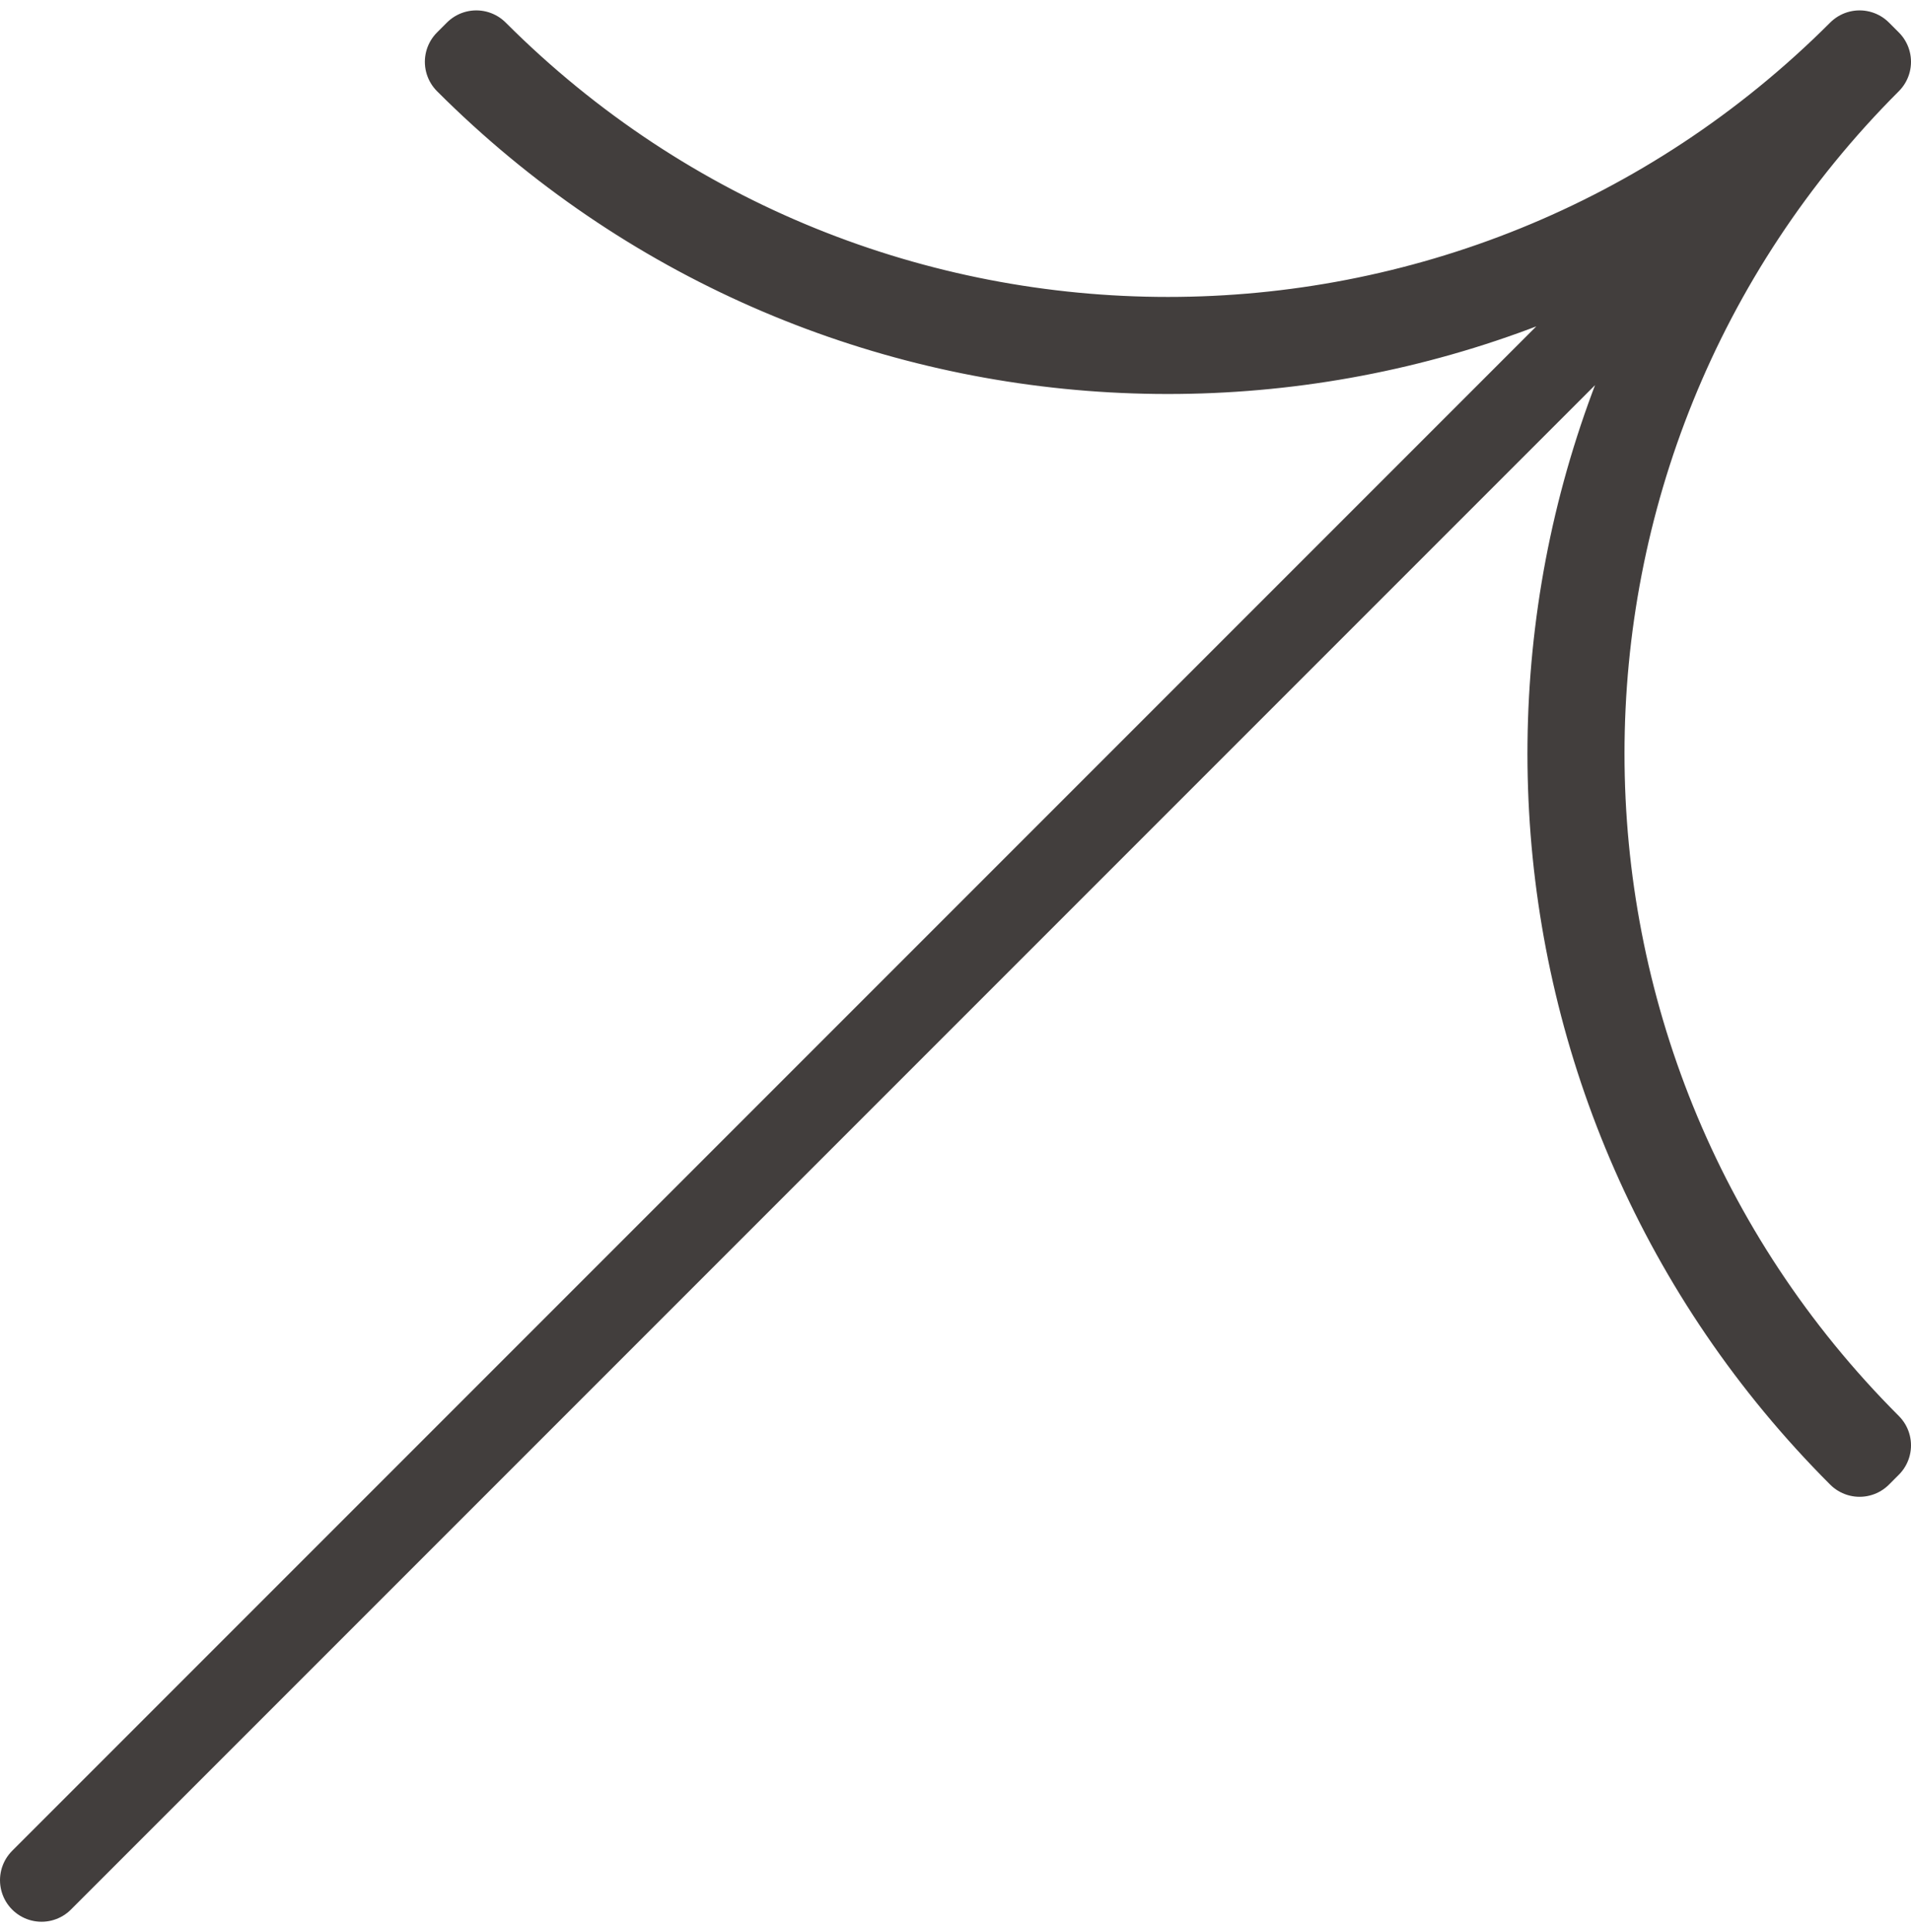 <svg width="92" height="93" viewBox="0 0 92 93" fill="none" xmlns="http://www.w3.org/2000/svg">
<path opacity="0.88" d="M2 90.5L81.913 10.586M22.93 2.5C41.319 20.89 71.135 20.89 89.524 2.5L90 2.976C71.61 21.365 71.61 51.181 90 69.57L89.524 70.046C72.235 52.757 70.972 25.511 85.733 6.767C66.989 21.528 39.743 20.265 22.454 2.976L22.93 2.5Z" stroke="#292524" stroke-width="4" stroke-linecap="round" stroke-linejoin="round"/>
</svg>
